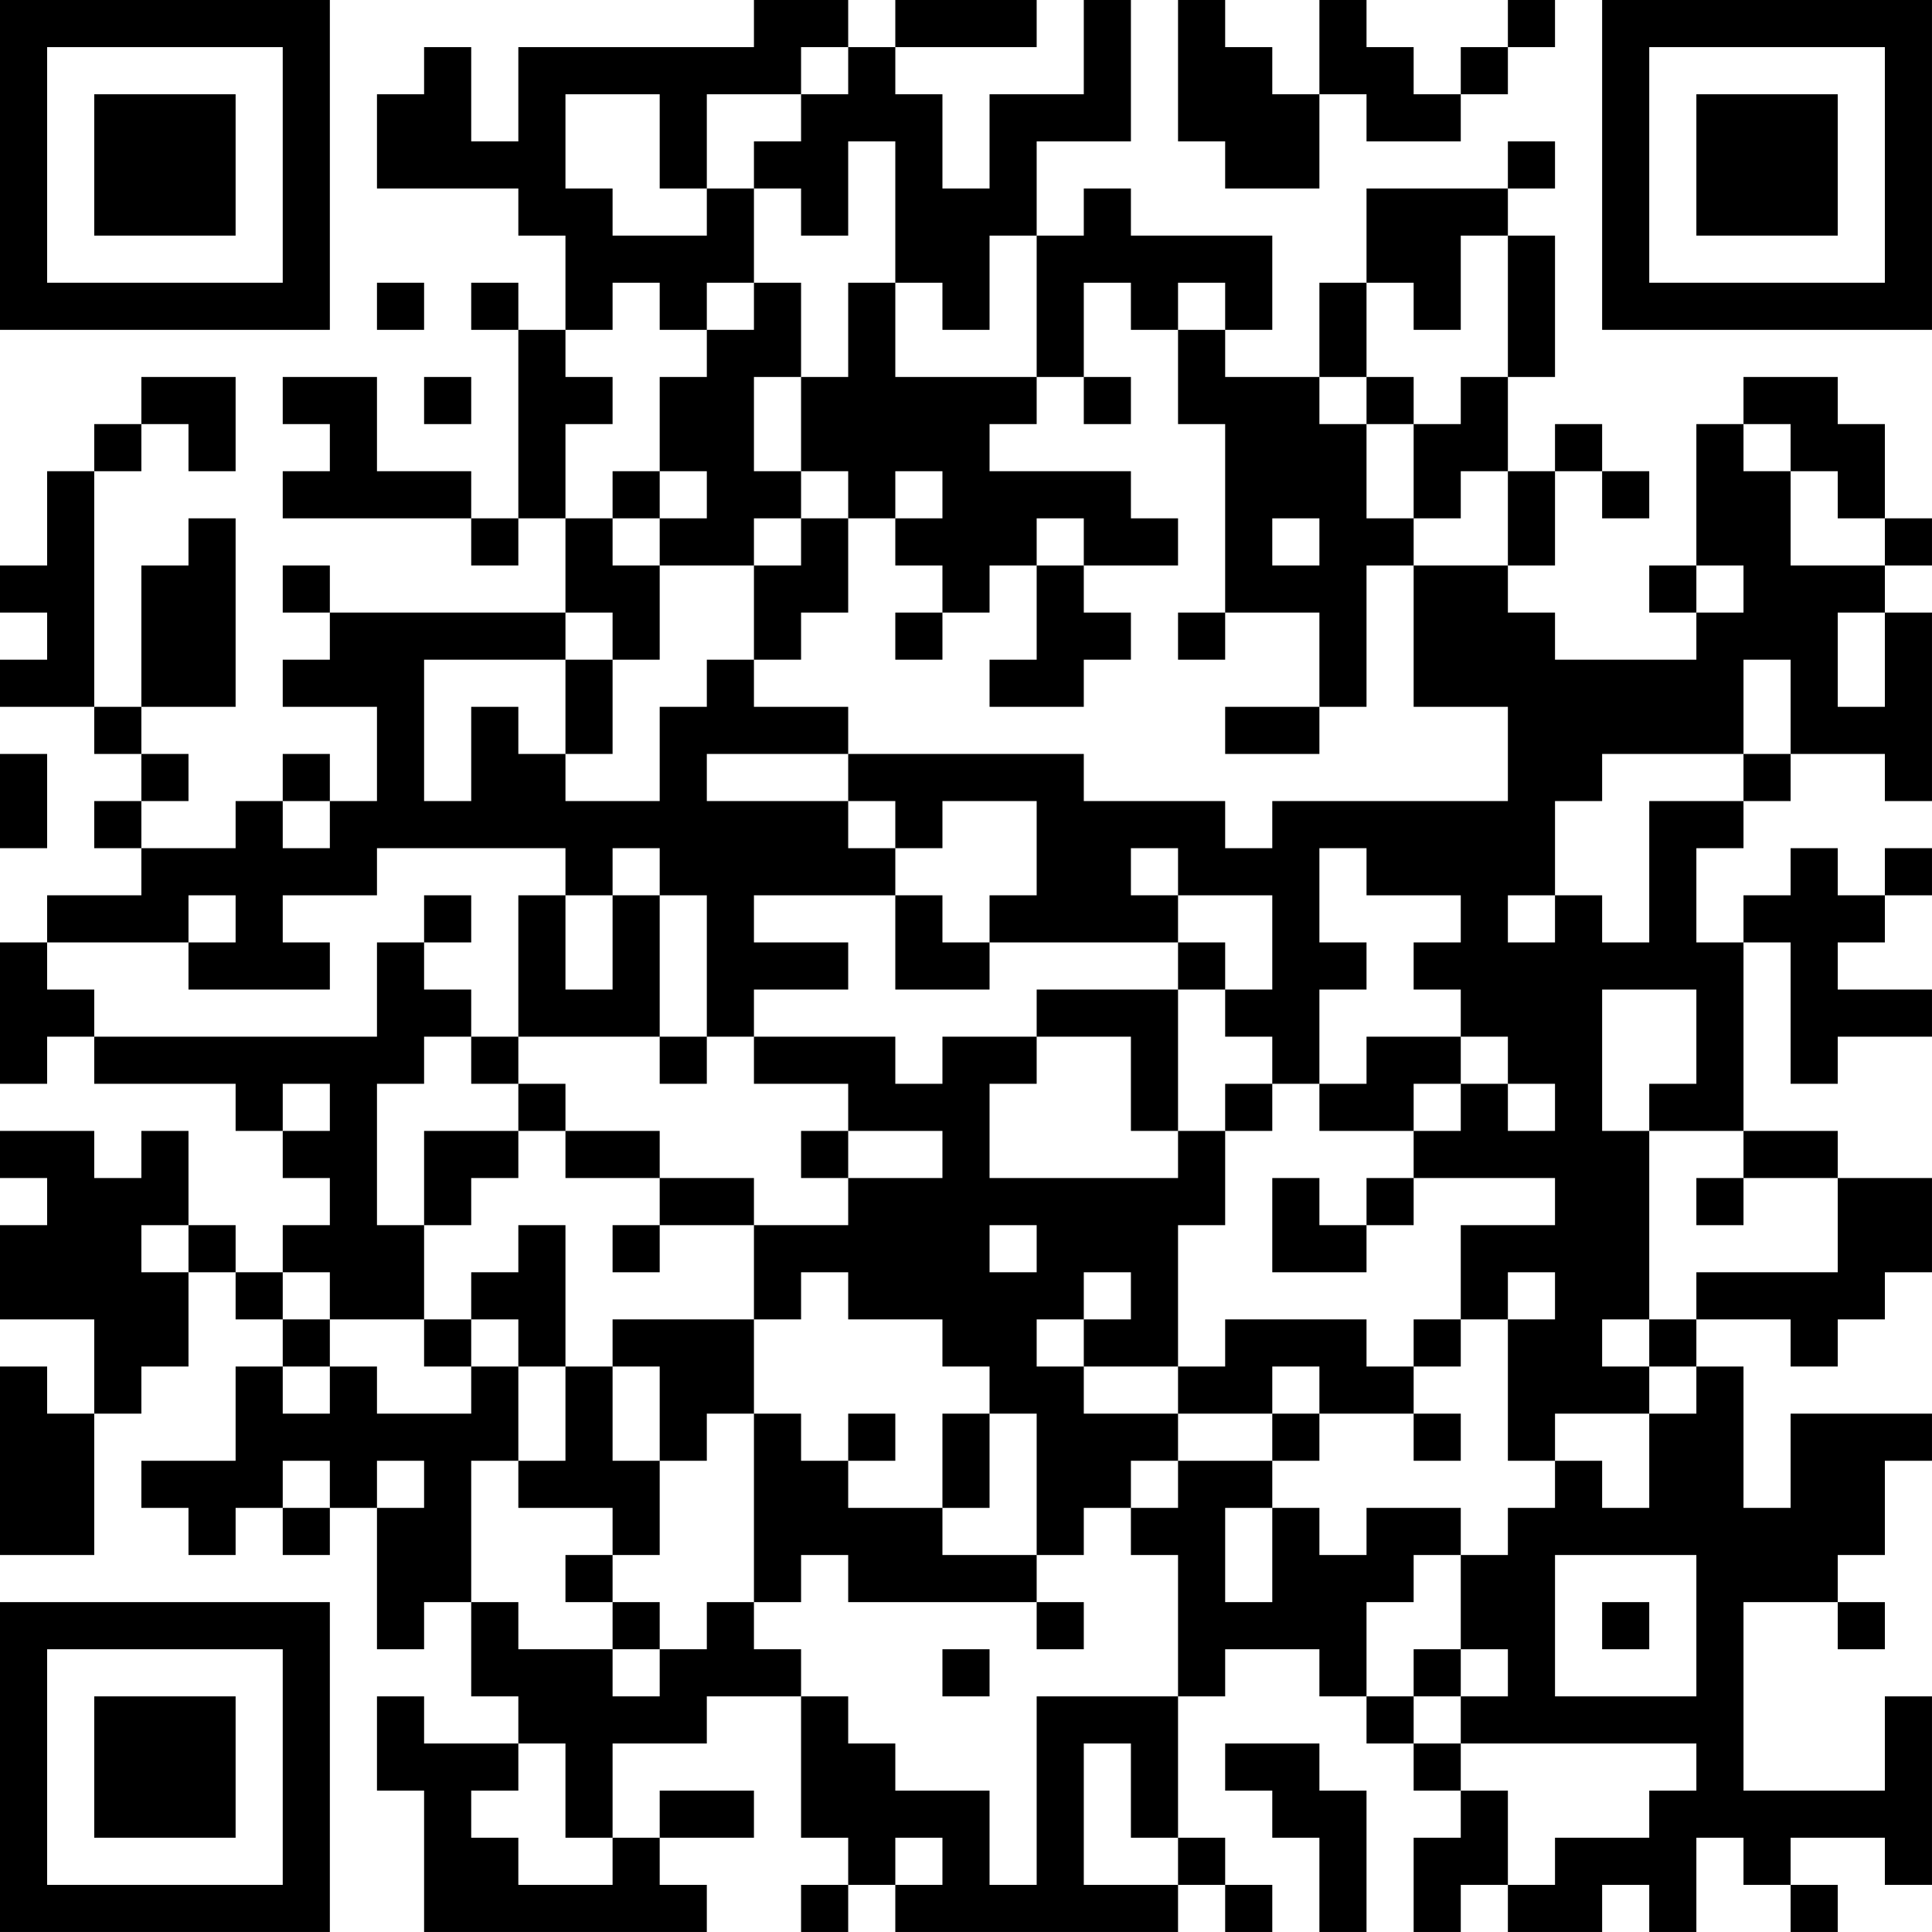 <?xml version="1.0" encoding="UTF-8"?>
<svg xmlns="http://www.w3.org/2000/svg" version="1.1" width="200" height="200" viewBox="0 0 200 200"><rect x="0" y="0" width="200" height="200" fill="#ffffff"/><g transform="scale(4.878)"><g transform="translate(0,0)"><path fill-rule="evenodd" d="M16 0L16 1L11 1L11 3L10 3L10 1L9 1L9 2L8 2L8 4L11 4L11 5L12 5L12 7L11 7L11 6L10 6L10 7L11 7L11 11L10 11L10 10L8 10L8 8L6 8L6 9L7 9L7 10L6 10L6 11L10 11L10 12L11 12L11 11L12 11L12 13L7 13L7 12L6 12L6 13L7 13L7 14L6 14L6 15L8 15L8 17L7 17L7 16L6 16L6 17L5 17L5 18L3 18L3 17L4 17L4 16L3 16L3 15L5 15L5 11L4 11L4 12L3 12L3 15L2 15L2 10L3 10L3 9L4 9L4 10L5 10L5 8L3 8L3 9L2 9L2 10L1 10L1 12L0 12L0 13L1 13L1 14L0 14L0 15L2 15L2 16L3 16L3 17L2 17L2 18L3 18L3 19L1 19L1 20L0 20L0 23L1 23L1 22L2 22L2 23L5 23L5 24L6 24L6 25L7 25L7 26L6 26L6 27L5 27L5 26L4 26L4 24L3 24L3 25L2 25L2 24L0 24L0 25L1 25L1 26L0 26L0 28L2 28L2 30L1 30L1 29L0 29L0 33L2 33L2 30L3 30L3 29L4 29L4 27L5 27L5 28L6 28L6 29L5 29L5 31L3 31L3 32L4 32L4 33L5 33L5 32L6 32L6 33L7 33L7 32L8 32L8 35L9 35L9 34L10 34L10 36L11 36L11 37L9 37L9 36L8 36L8 38L9 38L9 41L15 41L15 40L14 40L14 39L16 39L16 38L14 38L14 39L13 39L13 37L15 37L15 36L17 36L17 39L18 39L18 40L17 40L17 41L18 41L18 40L19 40L19 41L25 41L25 40L26 40L26 41L27 41L27 40L26 40L26 39L25 39L25 36L26 36L26 35L28 35L28 36L29 36L29 37L30 37L30 38L31 38L31 39L30 39L30 41L31 41L31 40L32 40L32 41L34 41L34 40L35 40L35 41L36 41L36 39L37 39L37 40L38 40L38 41L39 41L39 40L38 40L38 39L40 39L40 40L41 40L41 36L40 36L40 38L37 38L37 34L39 34L39 35L40 35L40 34L39 34L39 33L40 33L40 31L41 31L41 30L38 30L38 32L37 32L37 29L36 29L36 28L38 28L38 29L39 29L39 28L40 28L40 27L41 27L41 25L39 25L39 24L37 24L37 20L38 20L38 23L39 23L39 22L41 22L41 21L39 21L39 20L40 20L40 19L41 19L41 18L40 18L40 19L39 19L39 18L38 18L38 19L37 19L37 20L36 20L36 18L37 18L37 17L38 17L38 16L40 16L40 17L41 17L41 13L40 13L40 12L41 12L41 11L40 11L40 9L39 9L39 8L37 8L37 9L36 9L36 12L35 12L35 13L36 13L36 14L33 14L33 13L32 13L32 12L33 12L33 10L34 10L34 11L35 11L35 10L34 10L34 9L33 9L33 10L32 10L32 8L33 8L33 5L32 5L32 4L33 4L33 3L32 3L32 4L29 4L29 6L28 6L28 8L26 8L26 7L27 7L27 5L24 5L24 4L23 4L23 5L22 5L22 3L24 3L24 0L23 0L23 2L21 2L21 4L20 4L20 2L19 2L19 1L22 1L22 0L19 0L19 1L18 1L18 0ZM25 0L25 3L26 3L26 4L28 4L28 2L29 2L29 3L31 3L31 2L32 2L32 1L33 1L33 0L32 0L32 1L31 1L31 2L30 2L30 1L29 1L29 0L28 0L28 2L27 2L27 1L26 1L26 0ZM17 1L17 2L15 2L15 4L14 4L14 2L12 2L12 4L13 4L13 5L15 5L15 4L16 4L16 6L15 6L15 7L14 7L14 6L13 6L13 7L12 7L12 8L13 8L13 9L12 9L12 11L13 11L13 12L14 12L14 14L13 14L13 13L12 13L12 14L9 14L9 17L10 17L10 15L11 15L11 16L12 16L12 17L14 17L14 15L15 15L15 14L16 14L16 15L18 15L18 16L15 16L15 17L18 17L18 18L19 18L19 19L16 19L16 20L18 20L18 21L16 21L16 22L15 22L15 19L14 19L14 18L13 18L13 19L12 19L12 18L8 18L8 19L6 19L6 20L7 20L7 21L4 21L4 20L5 20L5 19L4 19L4 20L1 20L1 21L2 21L2 22L8 22L8 20L9 20L9 21L10 21L10 22L9 22L9 23L8 23L8 26L9 26L9 28L7 28L7 27L6 27L6 28L7 28L7 29L6 29L6 30L7 30L7 29L8 29L8 30L10 30L10 29L11 29L11 31L10 31L10 34L11 34L11 35L13 35L13 36L14 36L14 35L15 35L15 34L16 34L16 35L17 35L17 36L18 36L18 37L19 37L19 38L21 38L21 40L22 40L22 36L25 36L25 33L24 33L24 32L25 32L25 31L27 31L27 32L26 32L26 34L27 34L27 32L28 32L28 33L29 33L29 32L31 32L31 33L30 33L30 34L29 34L29 36L30 36L30 37L31 37L31 38L32 38L32 40L33 40L33 39L35 39L35 38L36 38L36 37L31 37L31 36L32 36L32 35L31 35L31 33L32 33L32 32L33 32L33 31L34 31L34 32L35 32L35 30L36 30L36 29L35 29L35 28L36 28L36 27L39 27L39 25L37 25L37 24L35 24L35 23L36 23L36 21L34 21L34 24L35 24L35 28L34 28L34 29L35 29L35 30L33 30L33 31L32 31L32 28L33 28L33 27L32 27L32 28L31 28L31 26L33 26L33 25L30 25L30 24L31 24L31 23L32 23L32 24L33 24L33 23L32 23L32 22L31 22L31 21L30 21L30 20L31 20L31 19L29 19L29 18L28 18L28 20L29 20L29 21L28 21L28 23L27 23L27 22L26 22L26 21L27 21L27 19L25 19L25 18L24 18L24 19L25 19L25 20L21 20L21 19L22 19L22 17L20 17L20 18L19 18L19 17L18 17L18 16L23 16L23 17L26 17L26 18L27 18L27 17L32 17L32 15L30 15L30 12L32 12L32 10L31 10L31 11L30 11L30 9L31 9L31 8L32 8L32 5L31 5L31 7L30 7L30 6L29 6L29 8L28 8L28 9L29 9L29 11L30 11L30 12L29 12L29 15L28 15L28 13L26 13L26 9L25 9L25 7L26 7L26 6L25 6L25 7L24 7L24 6L23 6L23 8L22 8L22 5L21 5L21 7L20 7L20 6L19 6L19 3L18 3L18 5L17 5L17 4L16 4L16 3L17 3L17 2L18 2L18 1ZM8 6L8 7L9 7L9 6ZM16 6L16 7L15 7L15 8L14 8L14 10L13 10L13 11L14 11L14 12L16 12L16 14L17 14L17 13L18 13L18 11L19 11L19 12L20 12L20 13L19 13L19 14L20 14L20 13L21 13L21 12L22 12L22 14L21 14L21 15L23 15L23 14L24 14L24 13L23 13L23 12L25 12L25 11L24 11L24 10L21 10L21 9L22 9L22 8L19 8L19 6L18 6L18 8L17 8L17 6ZM9 8L9 9L10 9L10 8ZM16 8L16 10L17 10L17 11L16 11L16 12L17 12L17 11L18 11L18 10L17 10L17 8ZM23 8L23 9L24 9L24 8ZM29 8L29 9L30 9L30 8ZM37 9L37 10L38 10L38 12L40 12L40 11L39 11L39 10L38 10L38 9ZM14 10L14 11L15 11L15 10ZM19 10L19 11L20 11L20 10ZM22 11L22 12L23 12L23 11ZM27 11L27 12L28 12L28 11ZM36 12L36 13L37 13L37 12ZM25 13L25 14L26 14L26 13ZM39 13L39 15L40 15L40 13ZM12 14L12 16L13 16L13 14ZM37 14L37 16L34 16L34 17L33 17L33 19L32 19L32 20L33 20L33 19L34 19L34 20L35 20L35 17L37 17L37 16L38 16L38 14ZM26 15L26 16L28 16L28 15ZM0 16L0 18L1 18L1 16ZM6 17L6 18L7 18L7 17ZM9 19L9 20L10 20L10 19ZM11 19L11 22L10 22L10 23L11 23L11 24L9 24L9 26L10 26L10 25L11 25L11 24L12 24L12 25L14 25L14 26L13 26L13 27L14 27L14 26L16 26L16 28L13 28L13 29L12 29L12 26L11 26L11 27L10 27L10 28L9 28L9 29L10 29L10 28L11 28L11 29L12 29L12 31L11 31L11 32L13 32L13 33L12 33L12 34L13 34L13 35L14 35L14 34L13 34L13 33L14 33L14 31L15 31L15 30L16 30L16 34L17 34L17 33L18 33L18 34L22 34L22 35L23 35L23 34L22 34L22 33L23 33L23 32L24 32L24 31L25 31L25 30L27 30L27 31L28 31L28 30L30 30L30 31L31 31L31 30L30 30L30 29L31 29L31 28L30 28L30 29L29 29L29 28L26 28L26 29L25 29L25 26L26 26L26 24L27 24L27 23L26 23L26 24L25 24L25 21L26 21L26 20L25 20L25 21L22 21L22 22L20 22L20 23L19 23L19 22L16 22L16 23L18 23L18 24L17 24L17 25L18 25L18 26L16 26L16 25L14 25L14 24L12 24L12 23L11 23L11 22L14 22L14 23L15 23L15 22L14 22L14 19L13 19L13 21L12 21L12 19ZM19 19L19 21L21 21L21 20L20 20L20 19ZM22 22L22 23L21 23L21 25L25 25L25 24L24 24L24 22ZM29 22L29 23L28 23L28 24L30 24L30 23L31 23L31 22ZM6 23L6 24L7 24L7 23ZM18 24L18 25L20 25L20 24ZM27 25L27 27L29 27L29 26L30 26L30 25L29 25L29 26L28 26L28 25ZM36 25L36 26L37 26L37 25ZM3 26L3 27L4 27L4 26ZM21 26L21 27L22 27L22 26ZM17 27L17 28L16 28L16 30L17 30L17 31L18 31L18 32L20 32L20 33L22 33L22 30L21 30L21 29L20 29L20 28L18 28L18 27ZM23 27L23 28L22 28L22 29L23 29L23 30L25 30L25 29L23 29L23 28L24 28L24 27ZM13 29L13 31L14 31L14 29ZM27 29L27 30L28 30L28 29ZM18 30L18 31L19 31L19 30ZM20 30L20 32L21 32L21 30ZM6 31L6 32L7 32L7 31ZM8 31L8 32L9 32L9 31ZM33 33L33 36L36 36L36 33ZM34 34L34 35L35 35L35 34ZM20 35L20 36L21 36L21 35ZM30 35L30 36L31 36L31 35ZM11 37L11 38L10 38L10 39L11 39L11 40L13 40L13 39L12 39L12 37ZM23 37L23 40L25 40L25 39L24 39L24 37ZM26 37L26 38L27 38L27 39L28 39L28 41L29 41L29 38L28 38L28 37ZM19 39L19 40L20 40L20 39ZM0 0L0 7L7 7L7 0ZM1 1L1 6L6 6L6 1ZM2 2L2 5L5 5L5 2ZM34 0L34 7L41 7L41 0ZM35 1L35 6L40 6L40 1ZM36 2L36 5L39 5L39 2ZM0 34L0 41L7 41L7 34ZM1 35L1 40L6 40L6 35ZM2 36L2 39L5 39L5 36Z" fill="#000000"/></g></g></svg>
